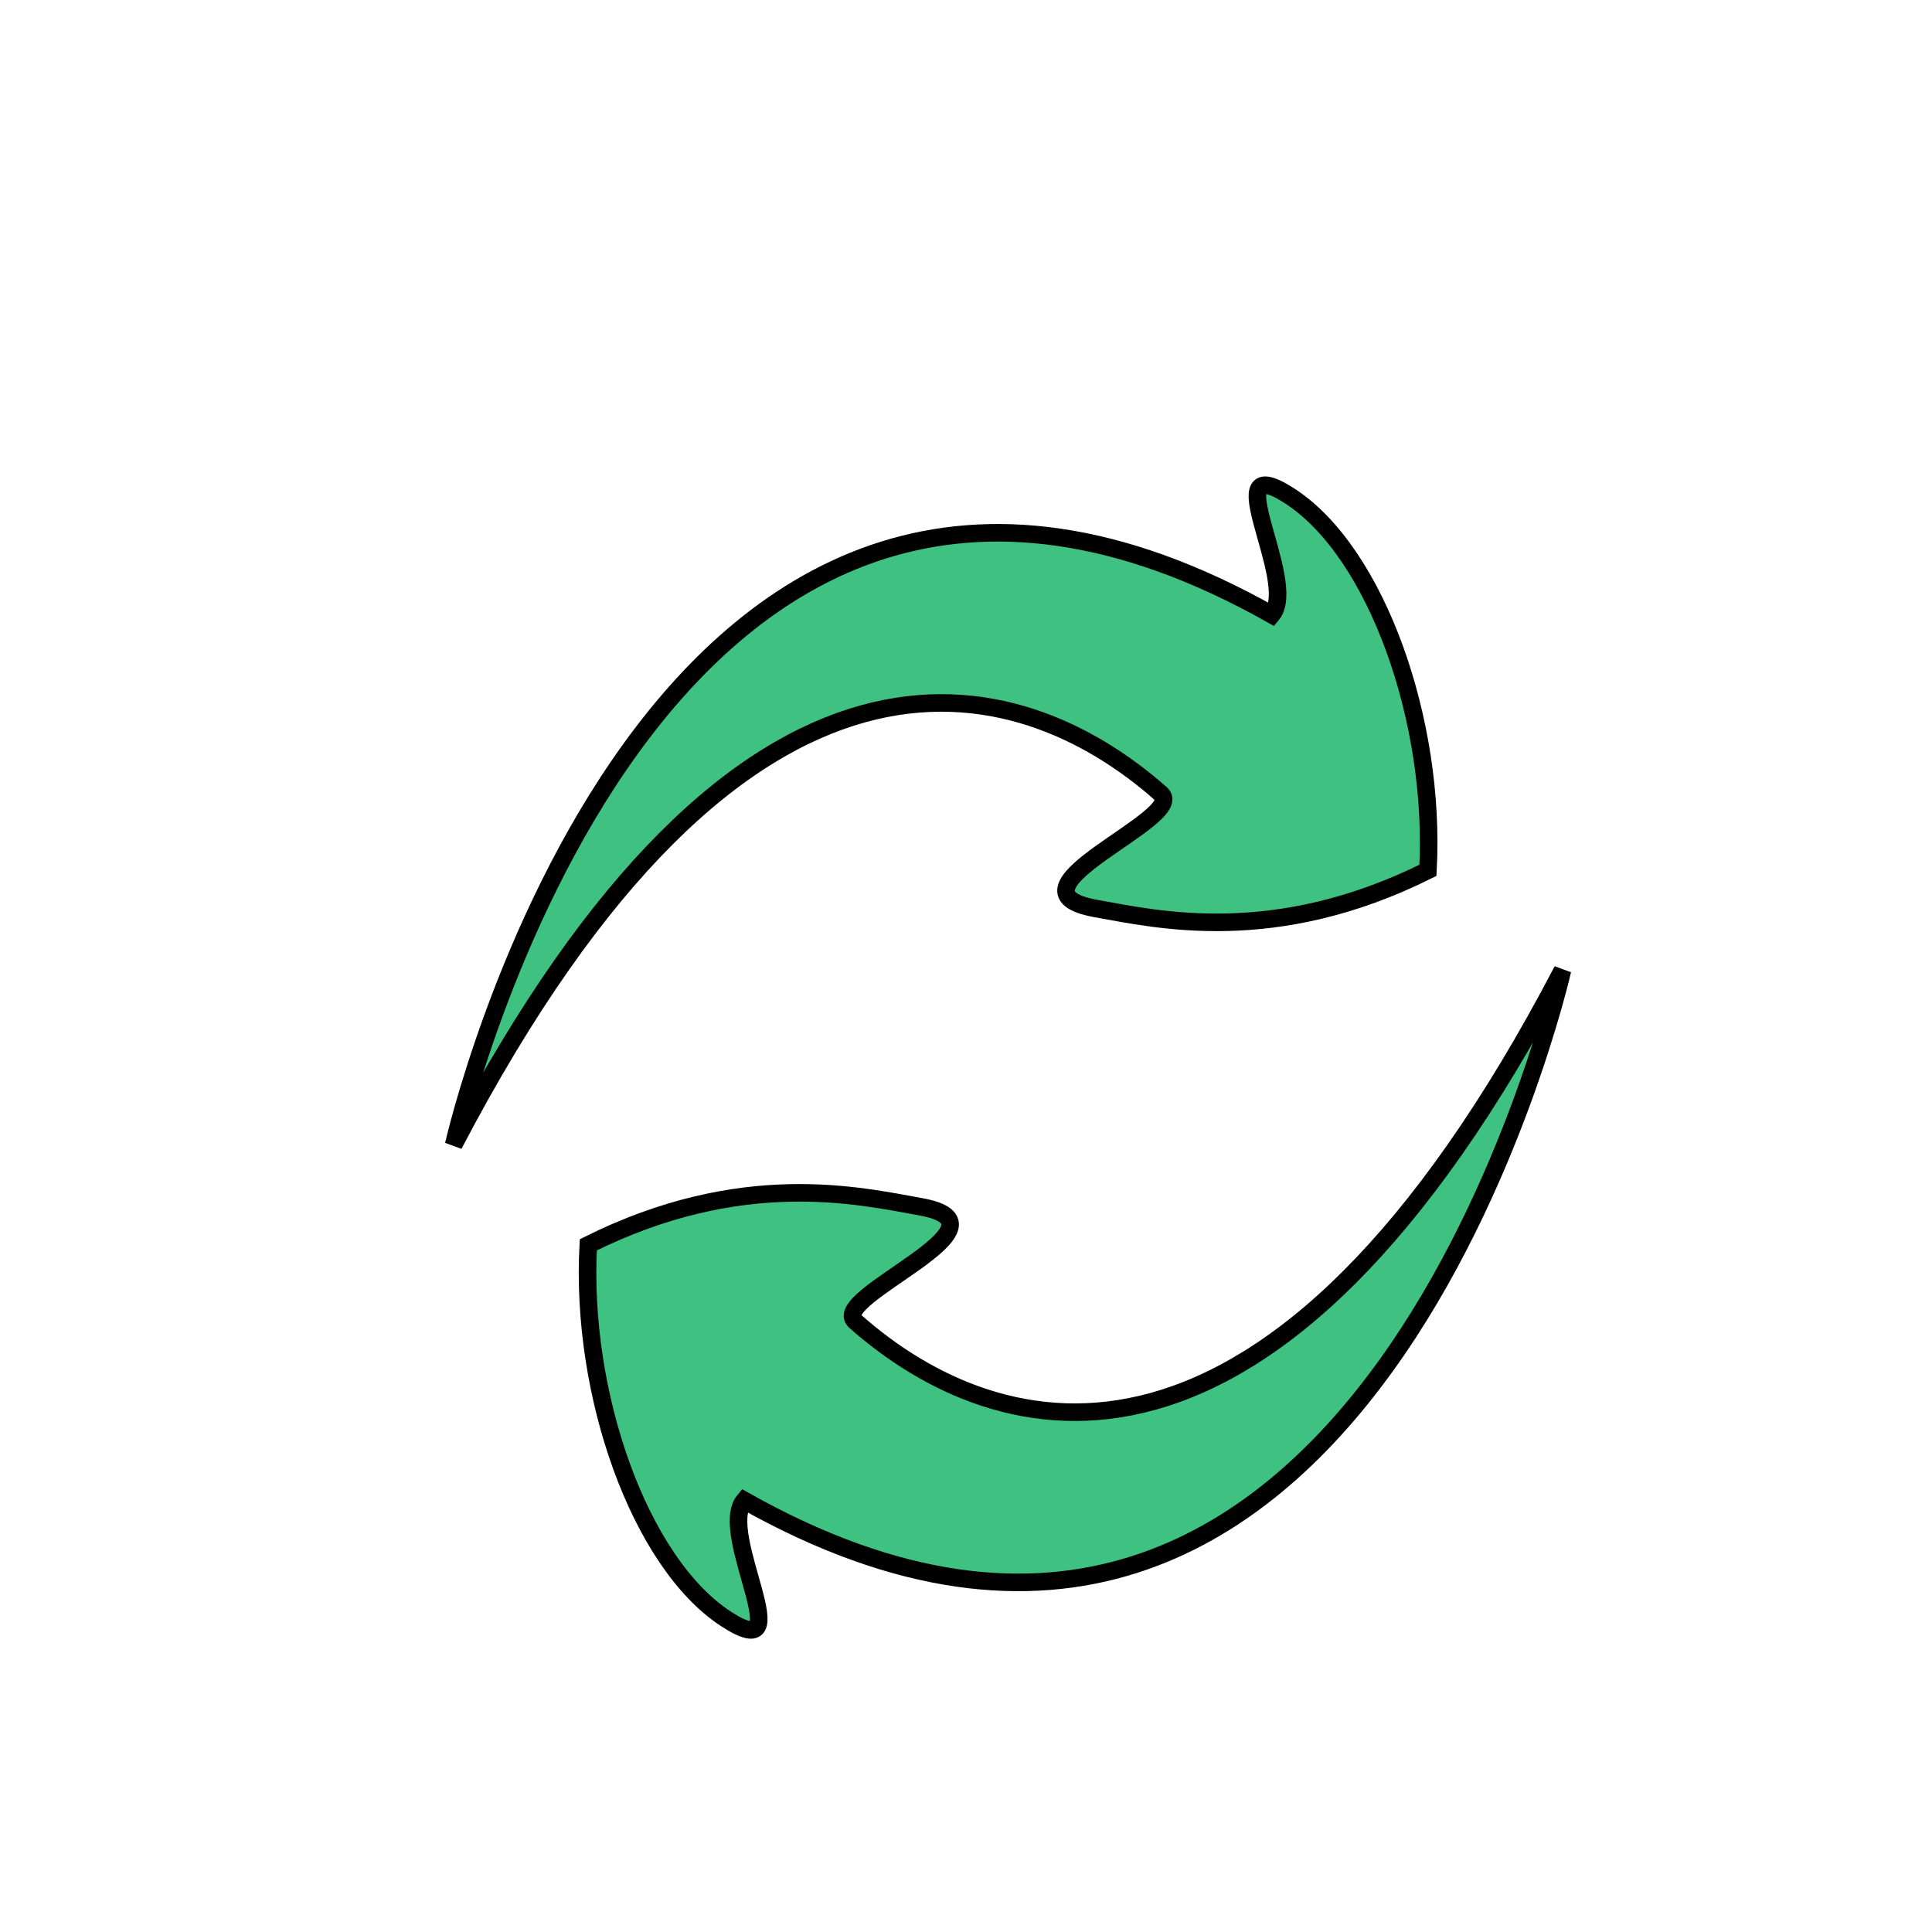 <?xml version="1.0" encoding="UTF-8" standalone="no"?>
<!-- Created with Inkscape (http://www.inkscape.org/) -->
<svg
   xmlns:dc="http://purl.org/dc/elements/1.1/"
   xmlns:cc="http://creativecommons.org/ns#"
   xmlns:rdf="http://www.w3.org/1999/02/22-rdf-syntax-ns#"
   xmlns:svg="http://www.w3.org/2000/svg"
   xmlns="http://www.w3.org/2000/svg"
   xmlns:sodipodi="http://sodipodi.sourceforge.net/DTD/sodipodi-0.dtd"
   xmlns:inkscape="http://www.inkscape.org/namespaces/inkscape"
   width="22"
   height="22"
   id="svg2"
   sodipodi:version="0.32"
   inkscape:version="0.46"
   sodipodi:docname="updates.svg"
   inkscape:output_extension="org.inkscape.output.svg.inkscape"
   version="1.0">
  <defs
     id="defs4">
    <linearGradient
       id="linearGradient5475">
      <stop
         style="stop-color:#bb1b1b;stop-opacity:1;"
         offset="0"
         id="stop5477" />
      <stop
         style="stop-color:#f3aea7;stop-opacity:1;"
         offset="1"
         id="stop5479" />
    </linearGradient>
    <inkscape:perspective
       sodipodi:type="inkscape:persp3d"
       inkscape:vp_x="0 : 526.18109 : 1"
       inkscape:vp_y="0 : 1000 : 0"
       inkscape:vp_z="744.09448 : 526.18109 : 1"
       inkscape:persp3d-origin="372.04724 : 350.78739 : 1"
       id="perspective10" />
    <inkscape:perspective
       id="perspective2464"
       inkscape:persp3d-origin="372.04724 : 350.78739 : 1"
       inkscape:vp_z="744.09448 : 526.18109 : 1"
       inkscape:vp_y="0 : 1000 : 0"
       inkscape:vp_x="0 : 526.18109 : 1"
       sodipodi:type="inkscape:persp3d" />
    <inkscape:perspective
       id="perspective2517"
       inkscape:persp3d-origin="372.04724 : 350.78739 : 1"
       inkscape:vp_z="744.09448 : 526.18109 : 1"
       inkscape:vp_y="0 : 1000 : 0"
       inkscape:vp_x="0 : 526.18109 : 1"
       sodipodi:type="inkscape:persp3d" />
    <inkscape:perspective
       id="perspective3306"
       inkscape:persp3d-origin="372.04724 : 350.78739 : 1"
       inkscape:vp_z="744.09448 : 526.18109 : 1"
       inkscape:vp_y="0 : 1000 : 0"
       inkscape:vp_x="0 : 526.18109 : 1"
       sodipodi:type="inkscape:persp3d" />
    <filter
       id="filter2819"
       inkscape:label="Drop shadow"
       width="1.5"
       height="1.5"
       x="-.25"
       y="-.25">
      <feGaussianBlur
         id="feGaussianBlur2821"
         in="SourceAlpha"
         stdDeviation="0.5"
         result="blur" />
      <feColorMatrix
         id="feColorMatrix2823"
         result="bluralpha"
         type="matrix"
         values="1 0 0 0 0 0 1 0 0 0 0 0 1 0 0 0 0 0 0.75 0 " />
      <feOffset
         id="feOffset2825"
         in="bluralpha"
         dx="1"
         dy="1"
         result="offsetBlur" />
      <feMerge
         id="feMerge2827">
        <feMergeNode
           id="feMergeNode2829"
           in="offsetBlur" />
        <feMergeNode
           id="feMergeNode2831"
           in="SourceGraphic" />
      </feMerge>
    </filter>
    <filter
       id="filter4337"
       inkscape:label="Drop shadow"
       width="1.5"
       height="1.5"
       x="-.25"
       y="-.25">
      <feGaussianBlur
         id="feGaussianBlur4339"
         in="SourceAlpha"
         stdDeviation="0.5"
         result="blur" />
      <feColorMatrix
         id="feColorMatrix4341"
         result="bluralpha"
         type="matrix"
         values="1 0 0 0 0 0 1 0 0 0 0 0 1 0 0 0 0 0 0.75 0 " />
      <feOffset
         id="feOffset4343"
         in="bluralpha"
         dx="1"
         dy="1"
         result="offsetBlur" />
      <feMerge
         id="feMerge4345">
        <feMergeNode
           id="feMergeNode4347"
           in="offsetBlur" />
        <feMergeNode
           id="feMergeNode4349"
           in="SourceGraphic" />
      </feMerge>
    </filter>
  </defs>
  <sodipodi:namedview
     id="base"
     pagecolor="#ffffff"
     bordercolor="#666666"
     borderopacity="1.0"
     gridtolerance="10000"
     guidetolerance="10"
     objecttolerance="10"
     inkscape:pageopacity="0.0"
     inkscape:pageshadow="2"
     inkscape:zoom="27.577164"
     inkscape:cx="12.137324"
     inkscape:cy="9.9597764"
     inkscape:document-units="px"
     inkscape:current-layer="layer1"
     showgrid="true"
     inkscape:window-width="1280"
     inkscape:window-height="752"
     inkscape:window-x="0"
     inkscape:window-y="0"
     inkscape:window-maximized="1"
     inkscape:snap-global="false">
    <inkscape:grid
       type="xygrid"
       id="grid2402" />
  </sodipodi:namedview>
  <g
     inkscape:label="Layer 1"
     inkscape:groupmode="layer"
     id="layer1"
     transform="translate(0,2)">
    <path
       style="fill:#3fc281;fill-opacity:1;fill-rule:evenodd;stroke:#000000;stroke-width:0.2;stroke-linecap:butt;stroke-linejoin:miter;stroke-miterlimit:4;stroke-dasharray:none;stroke-opacity:1;filter:url(#filter4337)"
       d="M 4.166,10.036 C 4.166,10.036 6.432,0.025 13.483,4 C 13.8,3.619 12.814,2.078 13.693,2.652 C 14.673,3.292 15.354,5.21 15.26,6.911 C 13.516,7.781 12.18,7.471 11.477,7.345 C 10.319,7.136 12.532,6.315 12.22,6.039 C 10.597,4.602 7.47,3.718 4.166,10.036 z"
       id="path2403"
       sodipodi:nodetypes="ccscssc" />
    <path
       style="fill:#3fc281;fill-opacity:1;fill-rule:evenodd;stroke:#000000;stroke-width:0.2;stroke-linecap:butt;stroke-linejoin:miter;stroke-miterlimit:4;stroke-dasharray:none;stroke-opacity:1;filter:url(#filter4337)"
       d="M 16.792,8.049 C 16.792,8.049 14.526,18.061 7.475,14.086 C 7.158,14.466 8.144,16.007 7.266,15.434 C 6.285,14.793 5.605,12.876 5.699,11.175 C 7.442,10.305 8.778,10.615 9.481,10.741 C 10.64,10.949 8.426,11.77 8.738,12.046 C 10.362,13.484 13.488,14.367 16.792,8.049 z"
       id="path2401"
       sodipodi:nodetypes="ccscssc" />
  </g>
</svg>
